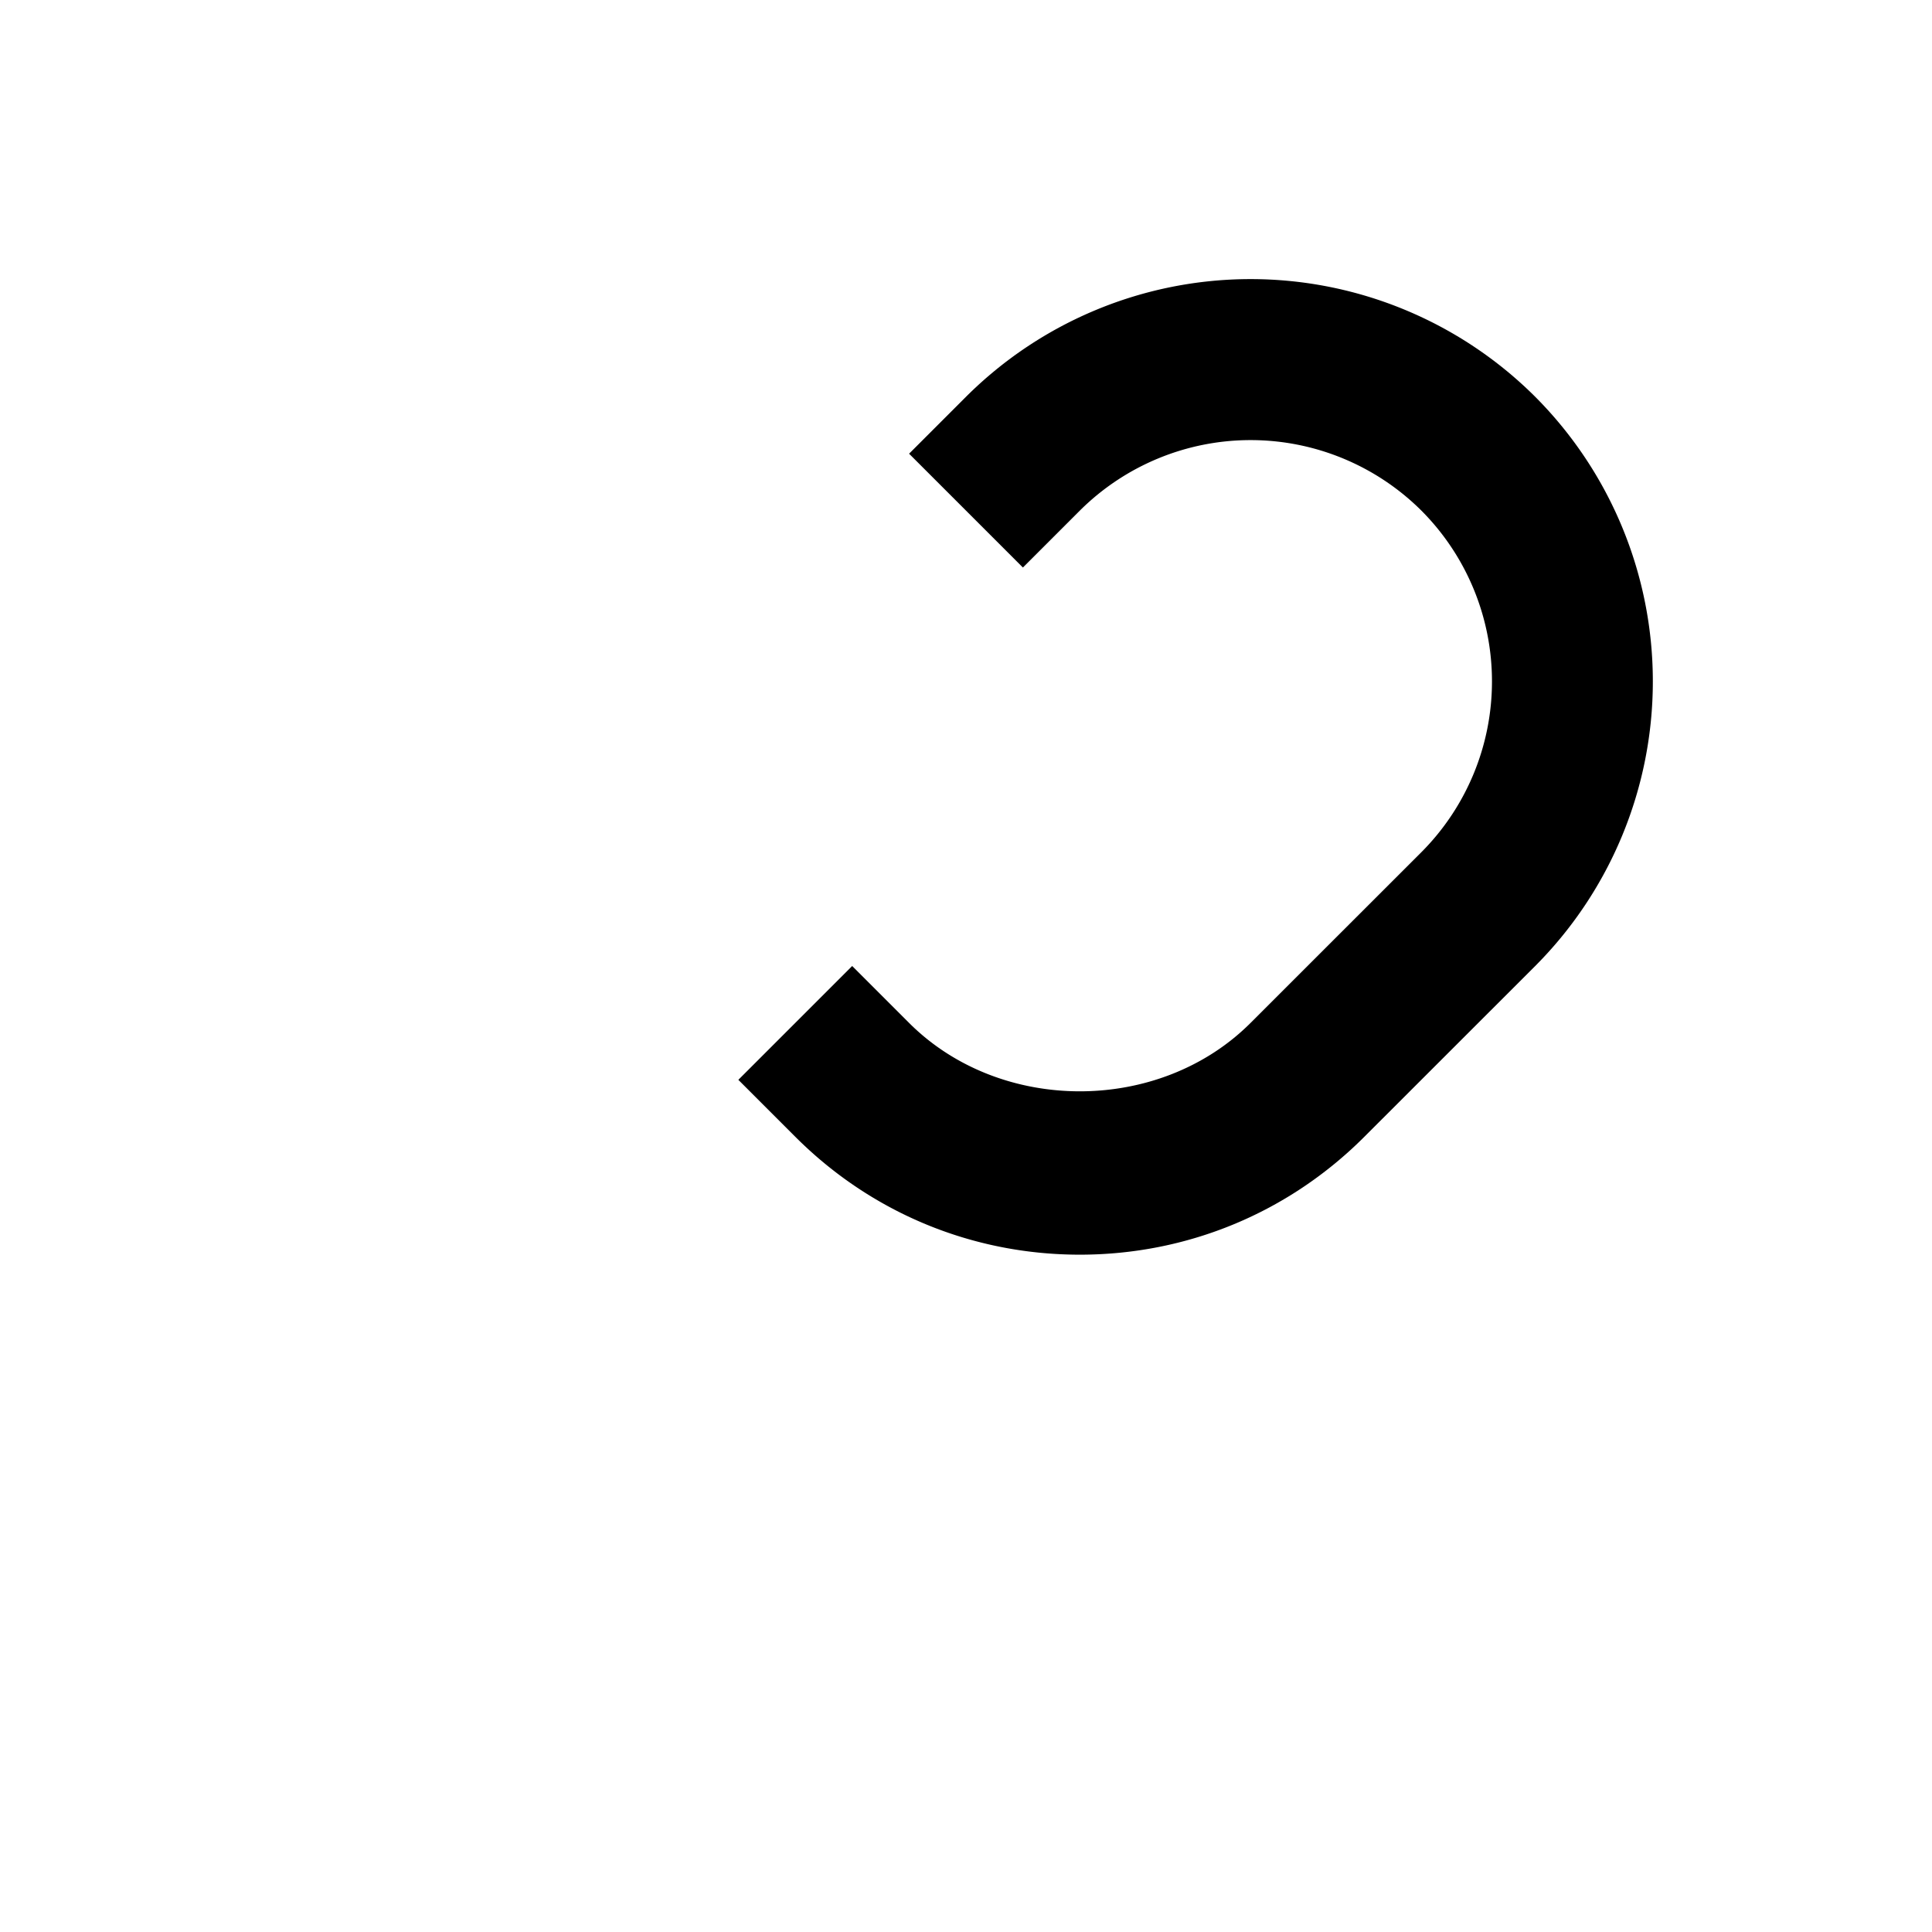 <svg class="{{ with .class }}{{ . }} {{ end }}icon icon-default-link" viewBox="0 0 1024 1024" width="24" height="24"><defs><style type="text/css"></style></defs><path d="M361.173 481.835c48.341-48.341 132.651-48.341 180.992 0l30.165 30.165 60.331-60.331-30.165-30.165c-40.235-40.277-93.824-62.507-150.827-62.507s-110.592 22.229-150.827 62.507L210.304 512a213.675 213.675 0 0 0 0 301.696 212.608 212.608 0 0 0 150.827 62.379A212.565 212.565 0 0 0 512 813.696l30.165-30.165-60.331-60.331-30.165 30.165a128.299 128.299 0 0 1-181.035 0 128.213 128.213 0 0 1 0-181.035l90.539-90.496z" fill="" p-id="3862"></path><path d="M723.157 602.496L813.696 512a213.675 213.675 0 0 0 0-301.696 213.589 213.589 0 0 0-301.696 0l-30.165 30.165 60.331 60.331 30.165-30.165a128.299 128.299 0 0 1 181.035 0 128.213 128.213 0 0 1 0 181.035l-90.539 90.496c-48.341 48.341-132.651 48.341-180.992 0L451.669 512l-60.331 60.331 30.165 30.165c40.235 40.277 93.824 62.507 150.827 62.507s110.592-22.229 150.827-62.507z"></path></svg>